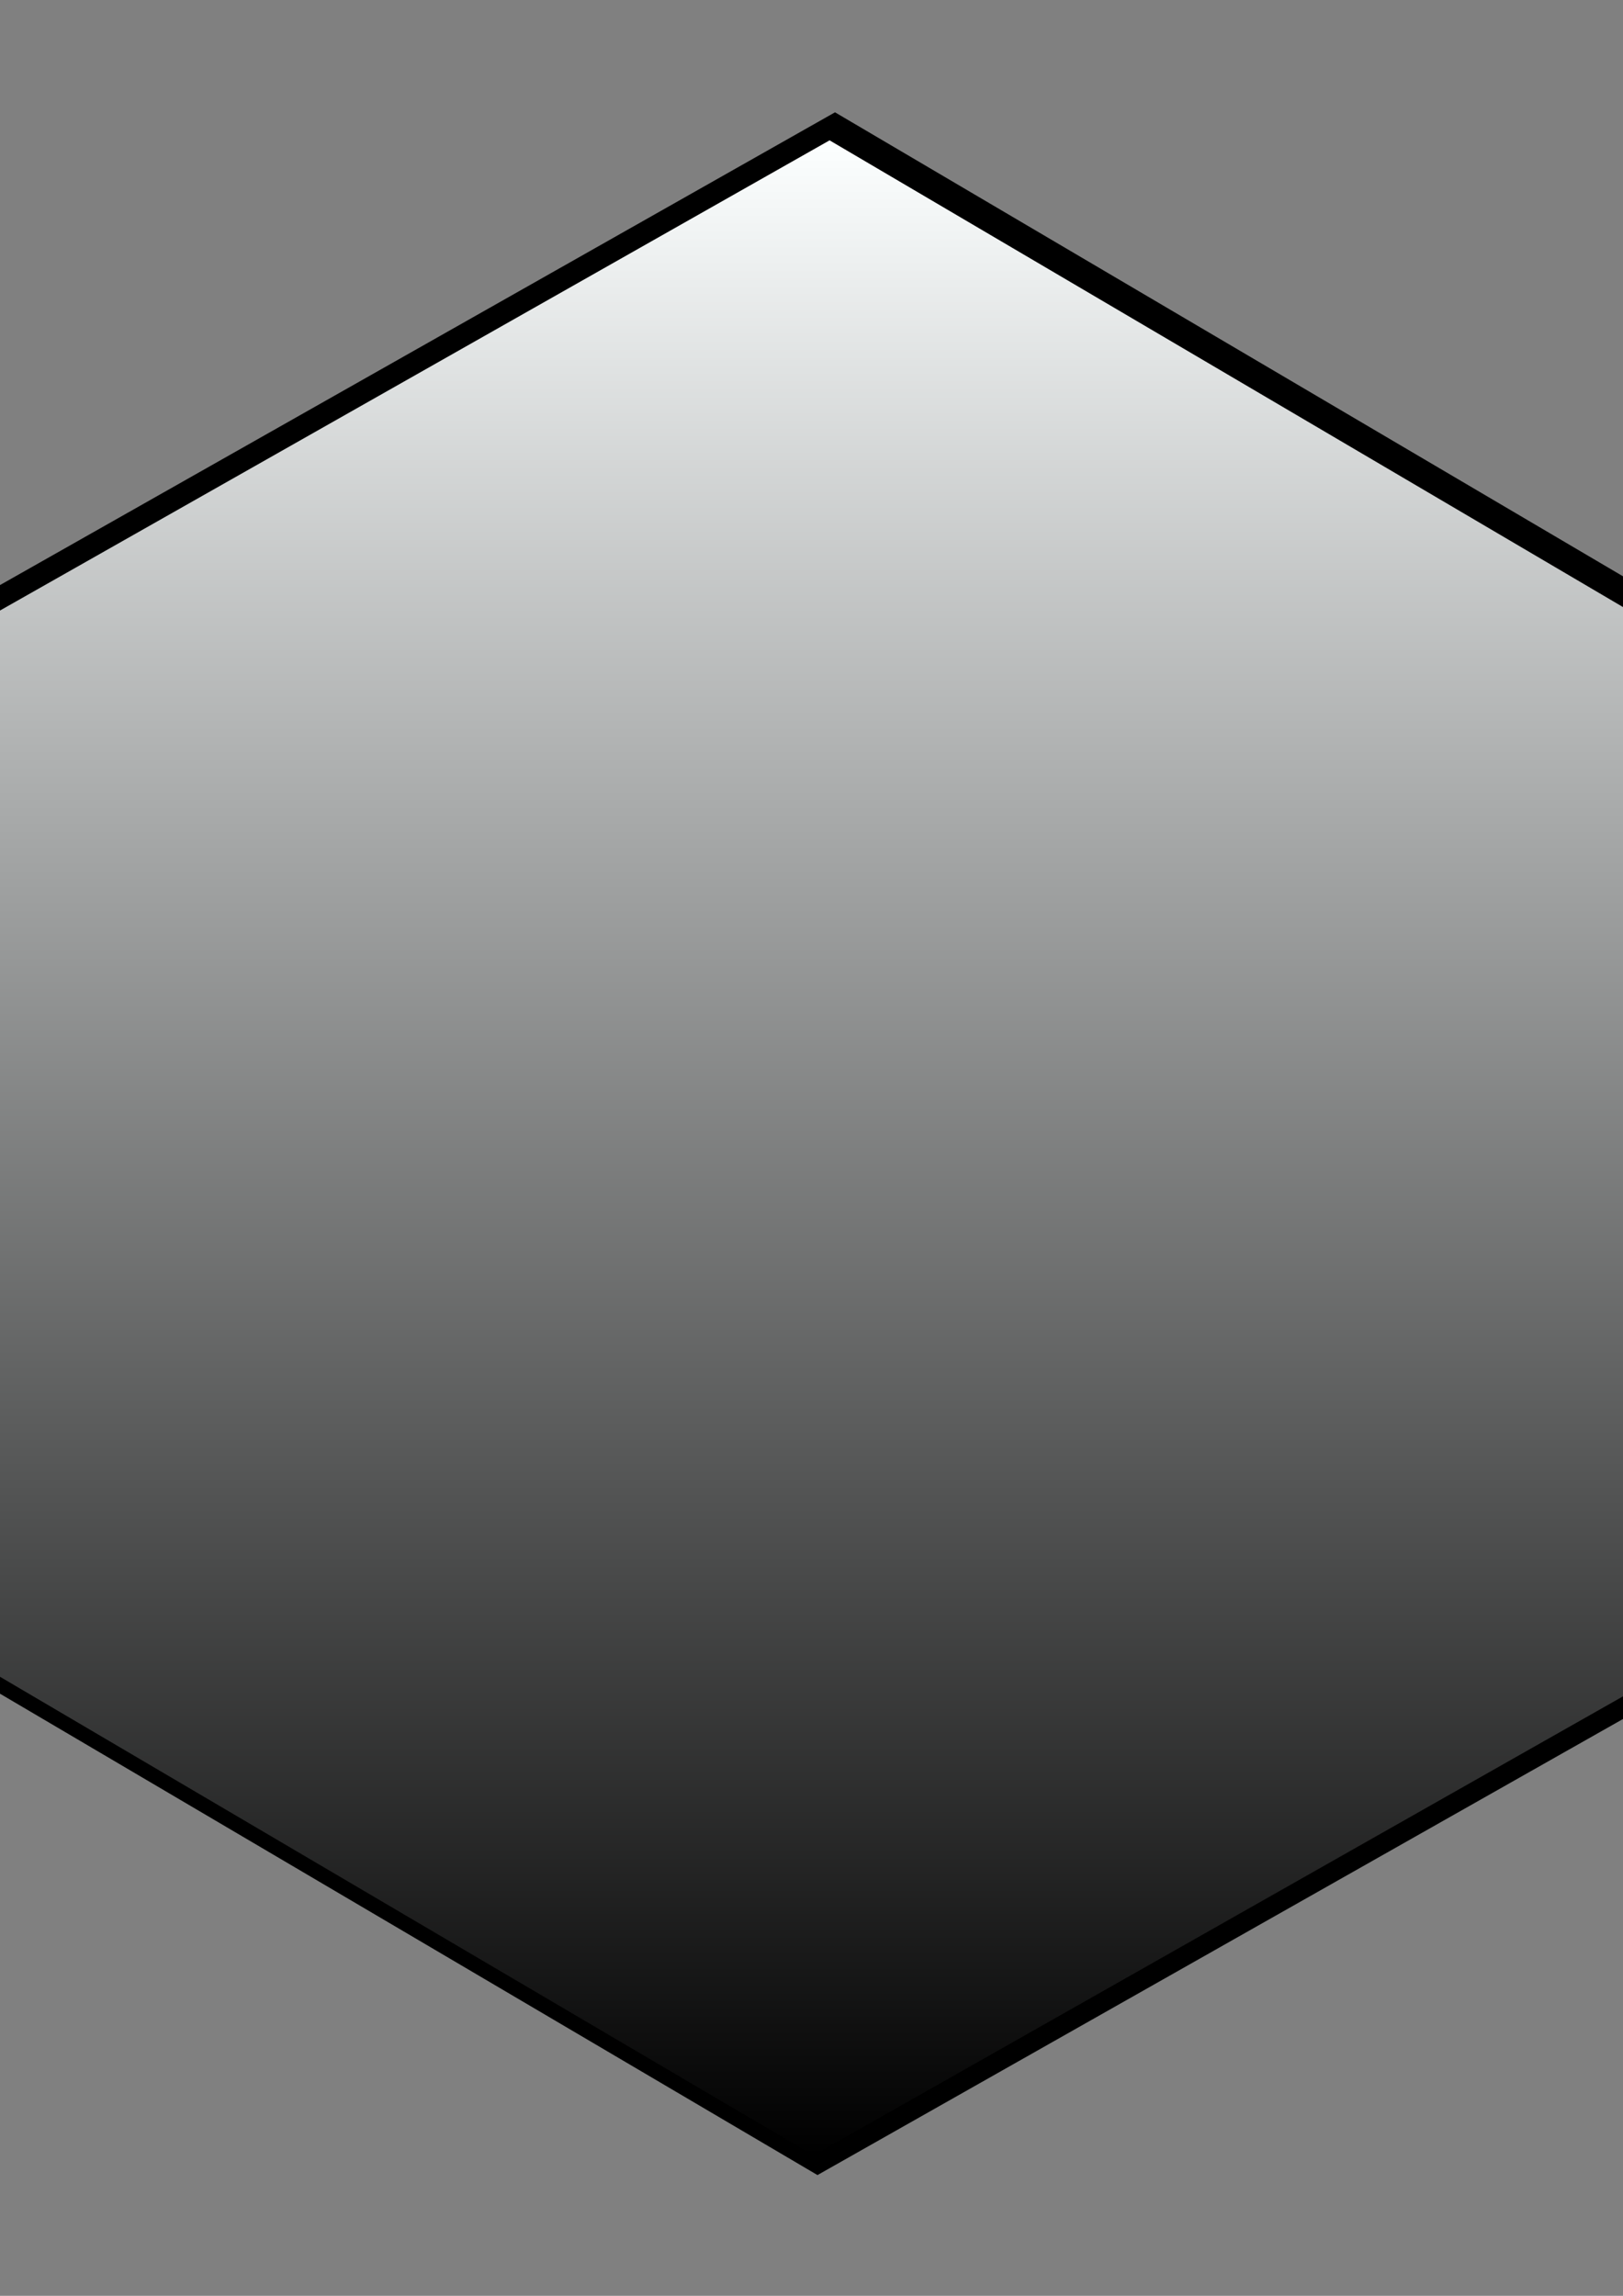 <?xml version="1.0" encoding="UTF-8" standalone="no"?>
<!-- Created with Inkscape (http://www.inkscape.org/) -->

<svg
   xmlns:osb="http://www.openswatchbook.org/uri/2009/osb"
   xmlns:dc="http://purl.org/dc/elements/1.1/"
   xmlns:cc="http://creativecommons.org/ns#"
   xmlns:rdf="http://www.w3.org/1999/02/22-rdf-syntax-ns#"
   xmlns:svg="http://www.w3.org/2000/svg"
   xmlns="http://www.w3.org/2000/svg"
   xmlns:xlink="http://www.w3.org/1999/xlink"
   xmlns:sodipodi="http://sodipodi.sourceforge.net/DTD/sodipodi-0.dtd"
   xmlns:inkscape="http://www.inkscape.org/namespaces/inkscape"
   width="210mm"
   height="297mm"
   viewBox="0 0 210 297"
   version="1.1"
   id="svg4693"
   inkscape:version="0.92pre5 r15287"
   sodipodi:docname="cube.svg">
  <rect x="0" y="0" width="210" height="297" fill="#808080" stroke="none"/>
  <defs
     id="defs4687">
    <linearGradient
       inkscape:collect="always"
       id="linearGradient7292">
      <stop
         style="stop-color:#fcffff;stop-opacity:1;"
         offset="0"
         id="stop7288" />
      <stop
         style="stop-color:#fcffff;stop-opacity:0;"
         offset="1"
         id="stop7290" />
    </linearGradient>
    <linearGradient
       id="linearGradient7157"
       osb:paint="solid">
      <stop
         style="stop-color:#000000;stop-opacity:1;"
         offset="0"
         id="stop7155" />
    </linearGradient>
    <linearGradient
       inkscape:collect="always"
       xlink:href="#linearGradient7292"
       id="linearGradient7294"
       x1="-130.329"
       y1="174.158"
       x2="130.329"
       y2="174.158"
       gradientUnits="userSpaceOnUse"
       gradientTransform="translate(0.617,-342.42)" />
  </defs>
  <sodipodi:namedview
     id="base"
     pagecolor="#ffffff"
     bordercolor="#666666"
     borderopacity="1.0"
     inkscape:pageopacity="0.0"
     inkscape:pageshadow="2"
     inkscape:zoom="0.49497475"
     inkscape:cx="205.25517"
     inkscape:cy="499.95498"
     inkscape:document-units="mm"
     inkscape:current-layer="layer1"
     showgrid="false"
     inkscape:measure-start="0,0"
     inkscape:measure-end="0,0"
     inkscape:window-width="1920"
     inkscape:window-height="1009"
     inkscape:window-x="-8"
     inkscape:window-y="-8"
     inkscape:window-maximized="1" />
  <g
     inkscape:label="Layer 1"
     inkscape:groupmode="layer"
     id="layer1">
    <path
       sodipodi:type="star"
       style="fill:#000000;fill-opacity:1;fill-rule:nonzero;stroke:none;stroke-width:0.265;stroke-miterlimit:4;stroke-dasharray:none;stroke-opacity:1"
       id="path5286"
       sodipodi:sides="6"
       sodipodi:cx="-106.90781"
       sodipodi:cy="-147.9542"
       sodipodi:r1="133.4304"
       sodipodi:r2="115.55413"
       sodipodi:arg1="-1.5622979"
       sodipodi:arg2="-1.0386992"
       inkscape:flatsided="true"
       inkscape:rounded="0"
       inkscape:randomized="0"
       d="M -105.774,-281.38 9.209,-213.685 8.075,-80.259 -108.042,-14.529 -223.025,-82.223 -221.891,-215.649 Z"
       transform="scale(-1)"
       inkscape:transform-center-y="-2.7832031e-006" />
    <path
       sodipodi:type="star"
       style="opacity:1;fill:url(#linearGradient7294);fill-opacity:1;fill-rule:nonzero;stroke:none;stroke-width:0.265;stroke-miterlimit:4;stroke-dasharray:none;stroke-opacity:1"
       id="path7286"
       sodipodi:sides="6"
       sodipodi:cx="0.61681181"
       sodipodi:cy="-168.26184"
       sodipodi:r1="130.33328"
       sodipodi:r2="112.87194"
       sodipodi:arg1="-2.0863453"
       sodipodi:arg2="-1.5627466"
       inkscape:flatsided="true"
       inkscape:rounded="0"
       inkscape:randomized="0"
       d="m -63.639,-281.655 130.329,1.049 64.256,113.393 -66.073,112.344 -130.329,-1.049 -64.256,-113.393 z"
       transform="rotate(90,-104.919,42.948)" />
  </g>
</svg>

